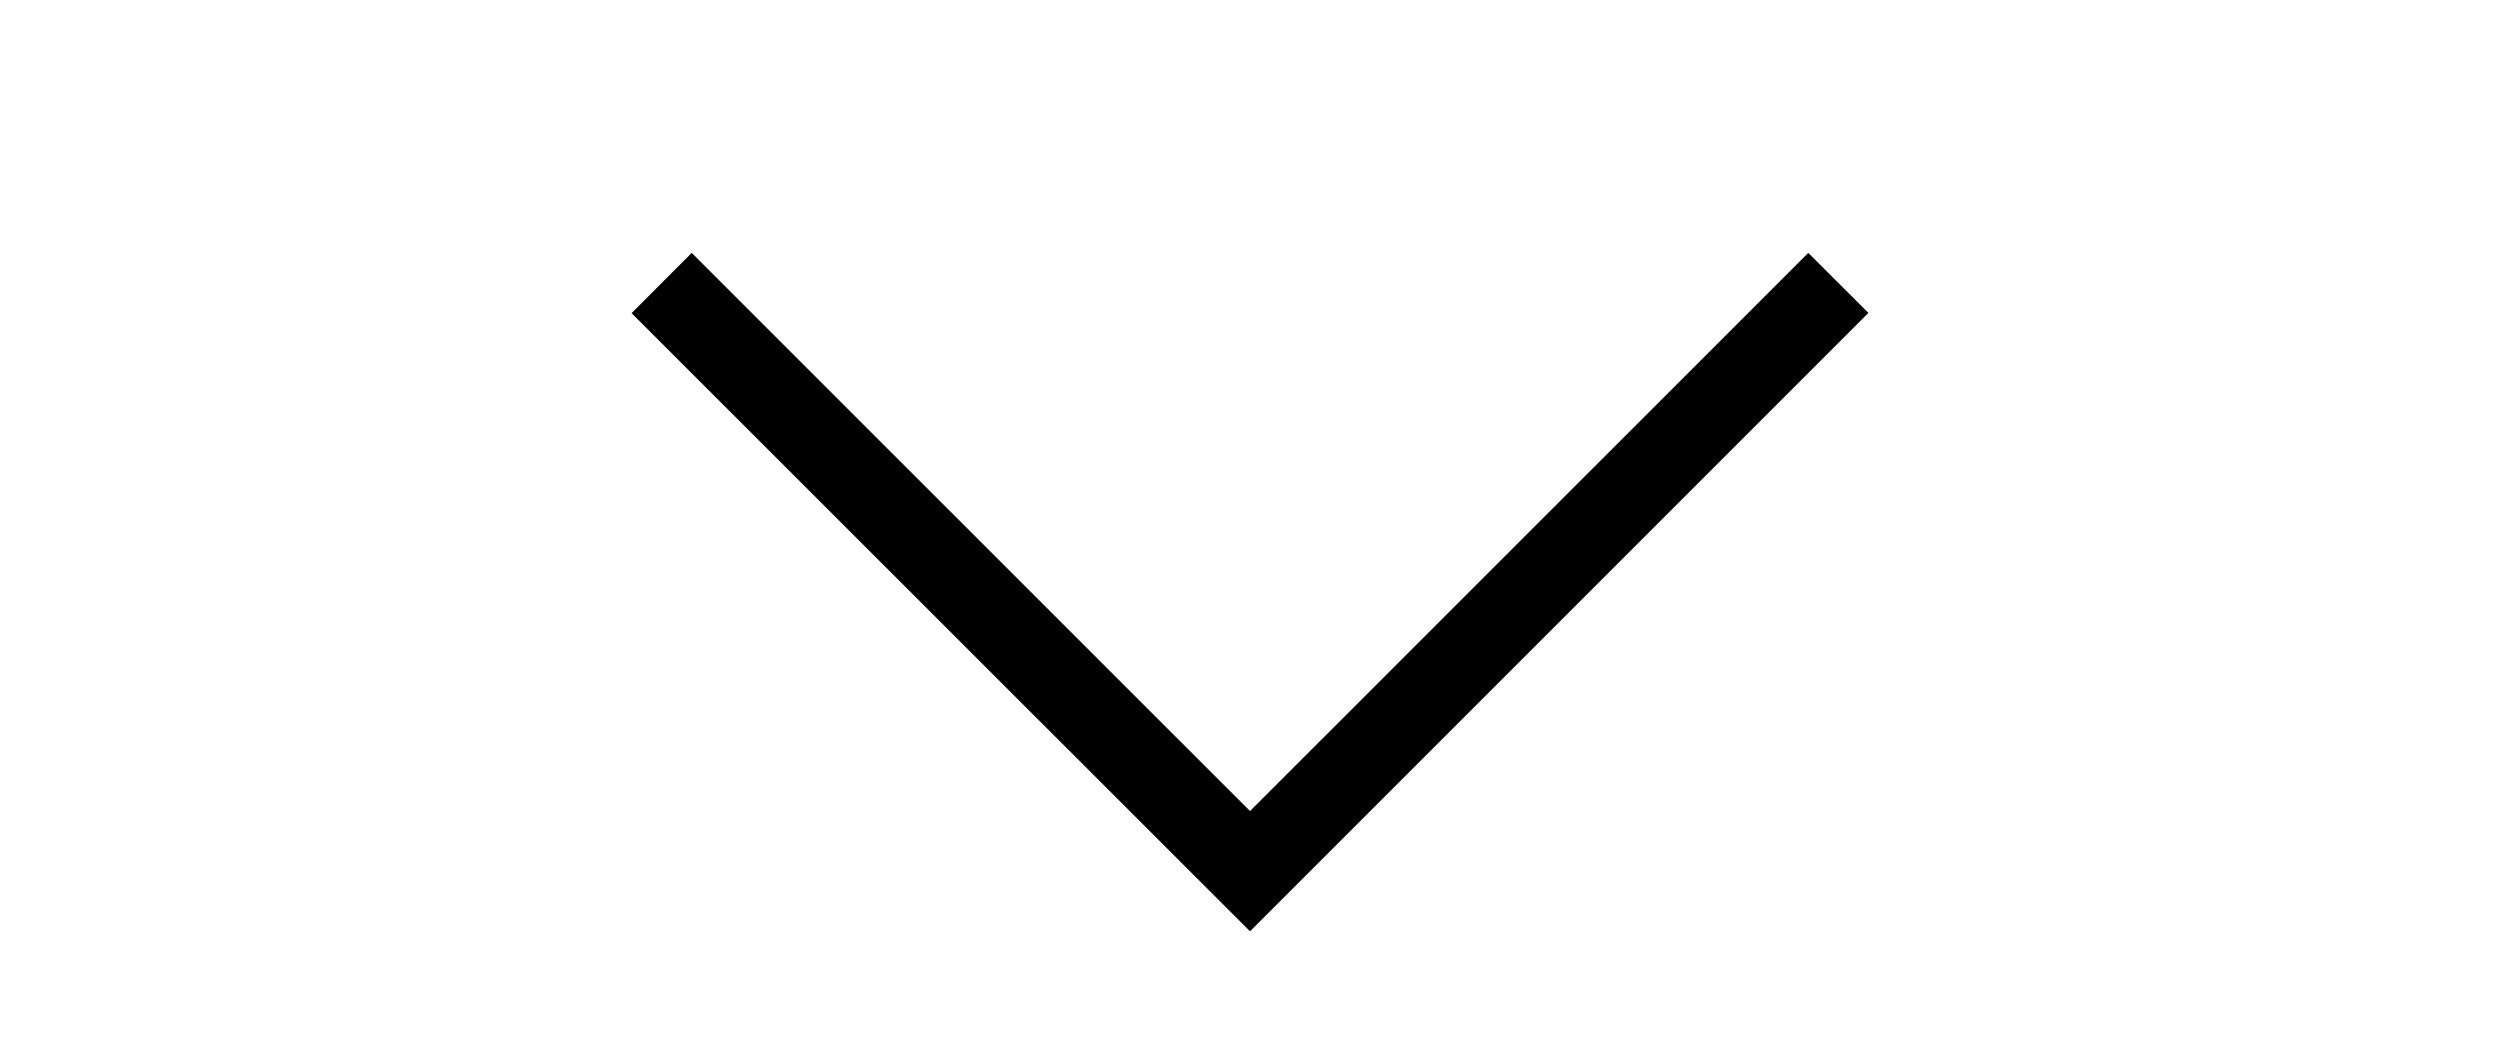 <svg xmlns="http://www.w3.org/2000/svg" width="19" height="8" viewBox="0 0 19 8"><path fill-rule="evenodd" clip-rule="evenodd" d="M13.743 1.922L9.5 6.164 5.257 1.922 4.8 2.38l4.7 4.698 4.7-4.7z" /></svg>